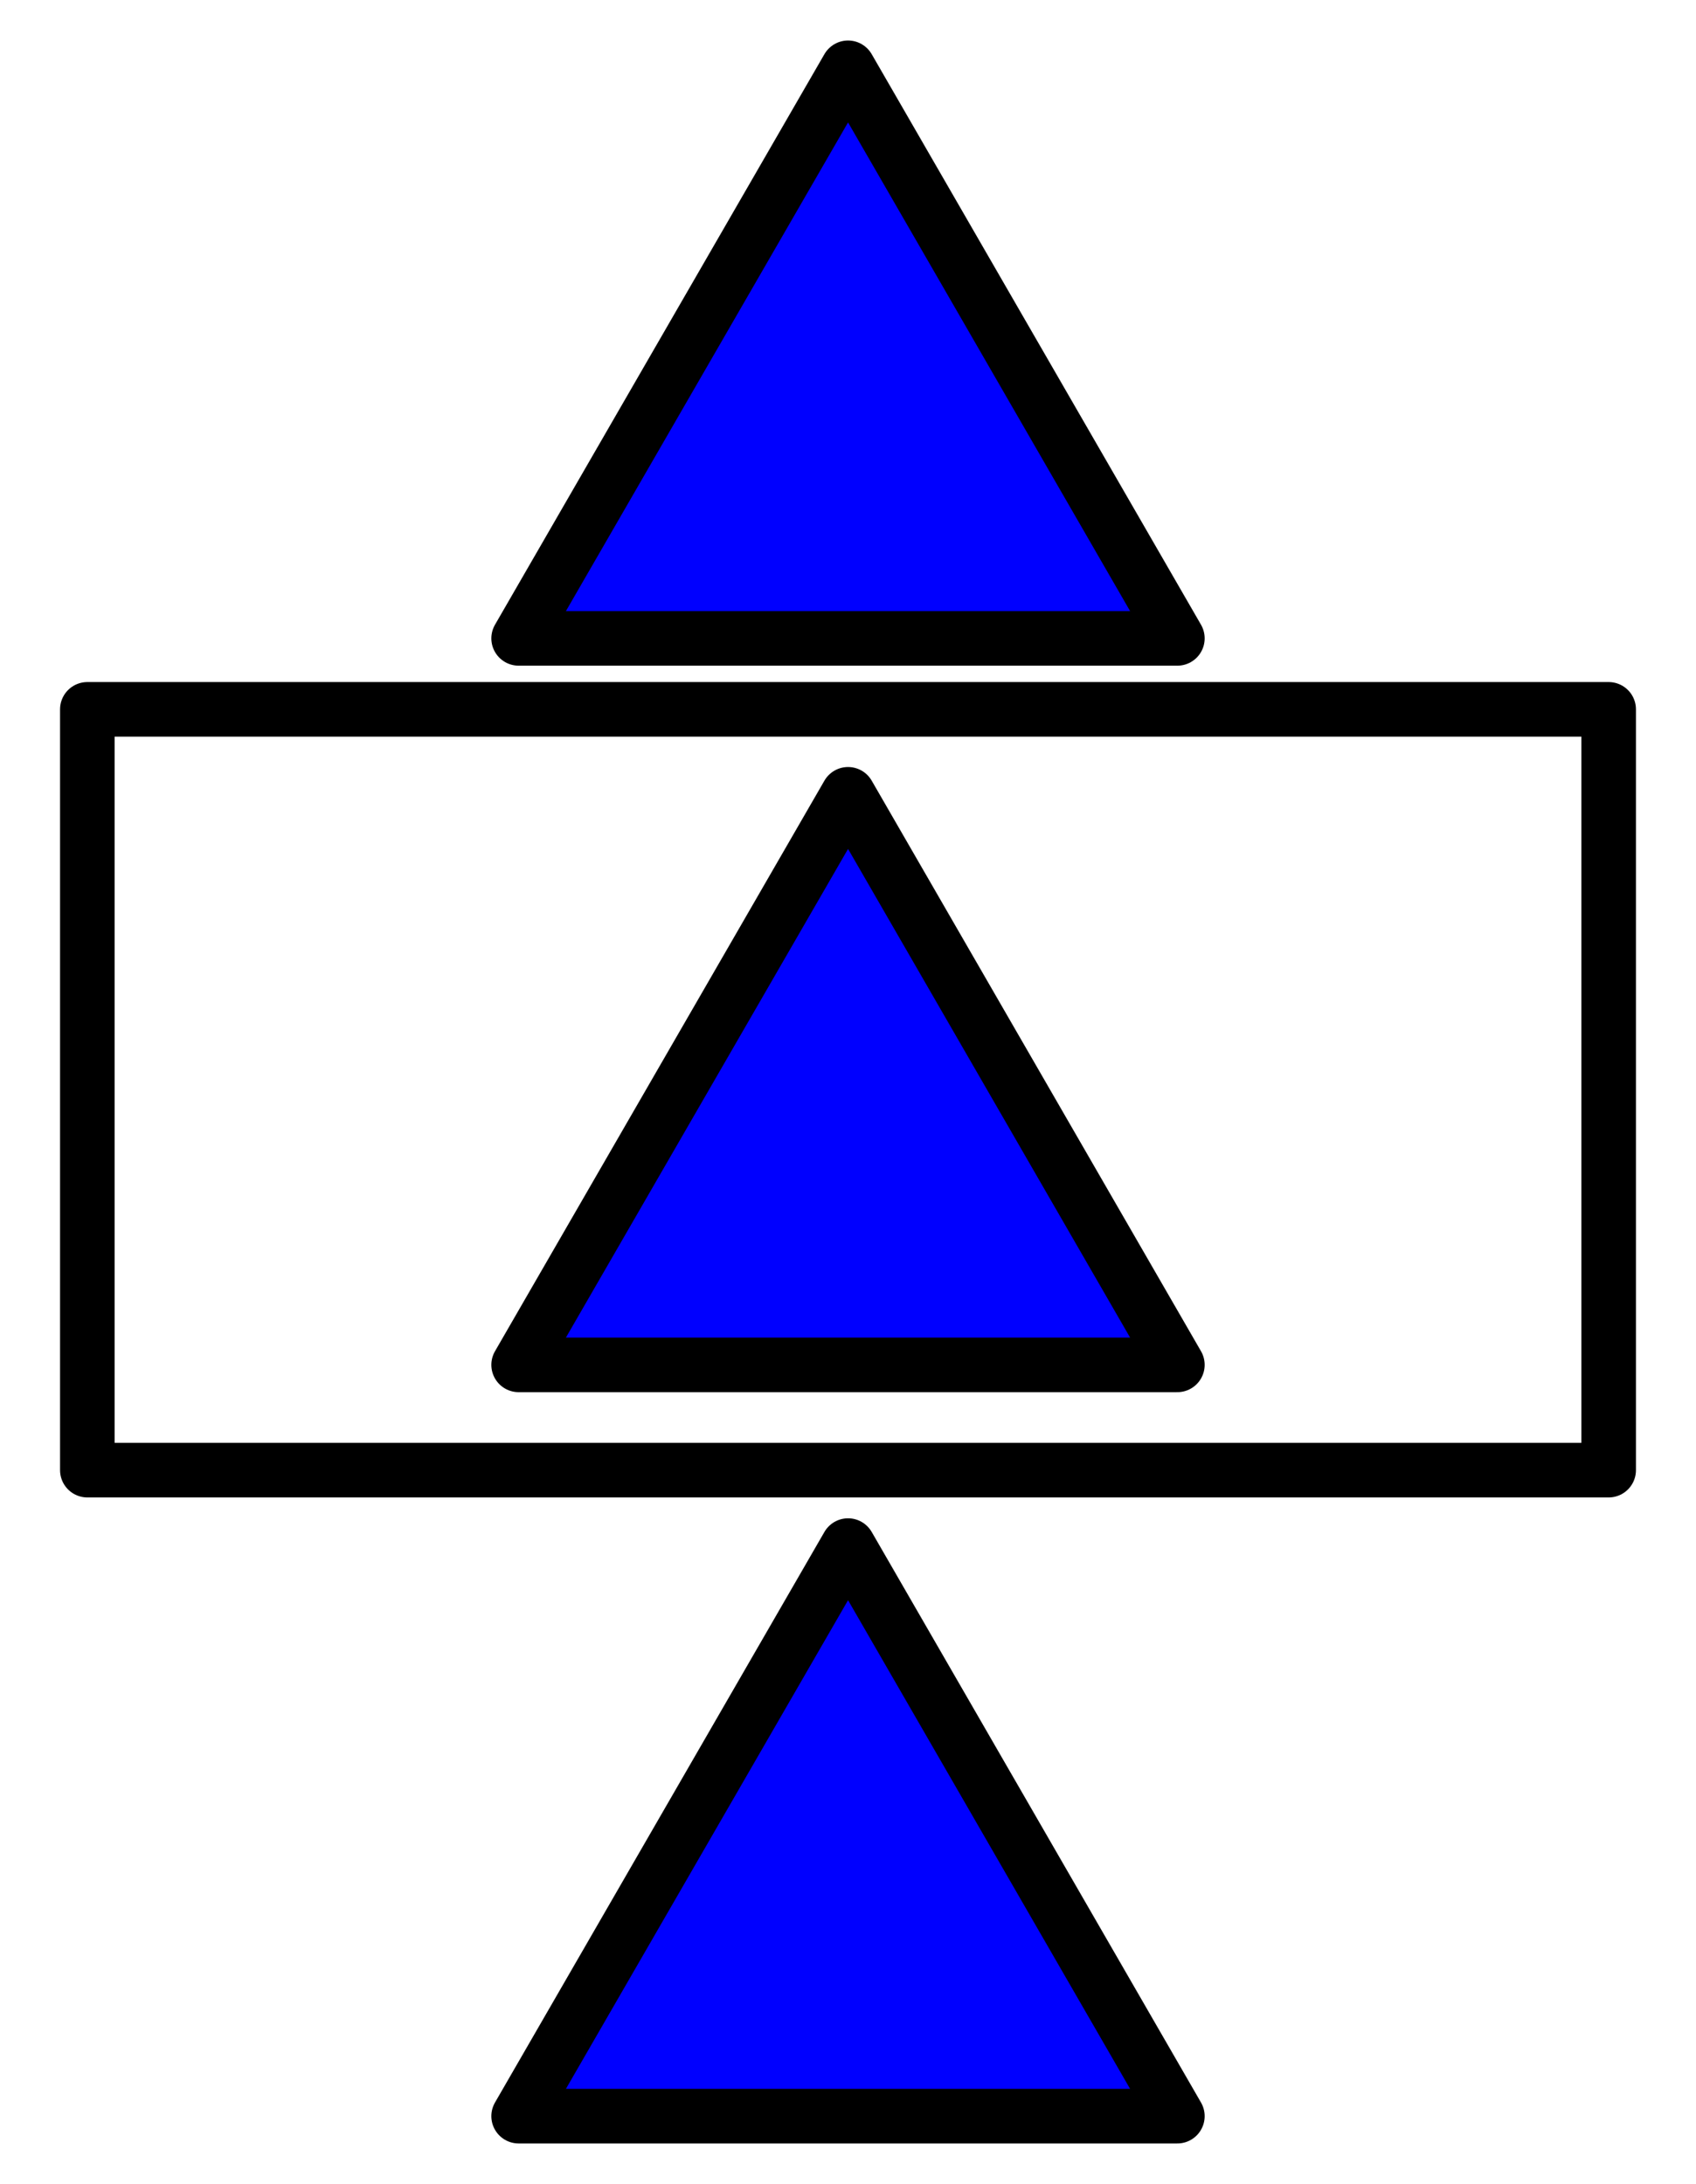 <svg id="Layer_1" data-name="Layer 1" xmlns="http://www.w3.org/2000/svg" viewBox="0 0 155.33 200"><defs><style>.cls-1{fill:none;}.cls-1,.cls-2{stroke:#000;stroke-linecap:round;stroke-linejoin:round;stroke-width:5px;}.cls-2{fill:blue;}</style></defs><title>Artboard 5</title><rect class="cls-1" x="8" y="64.96" width="139.33" height="69.67"/><polygon class="cls-2" points="77.67 6.21 47.5 58.46 107.83 58.46 77.67 6.21"/><polygon class="cls-2" points="77.67 72.74 47.5 124.99 107.83 124.99 77.67 72.74"/><polygon class="cls-2" points="77.67 141.54 47.5 193.79 107.83 193.79 77.67 141.54"/></svg>